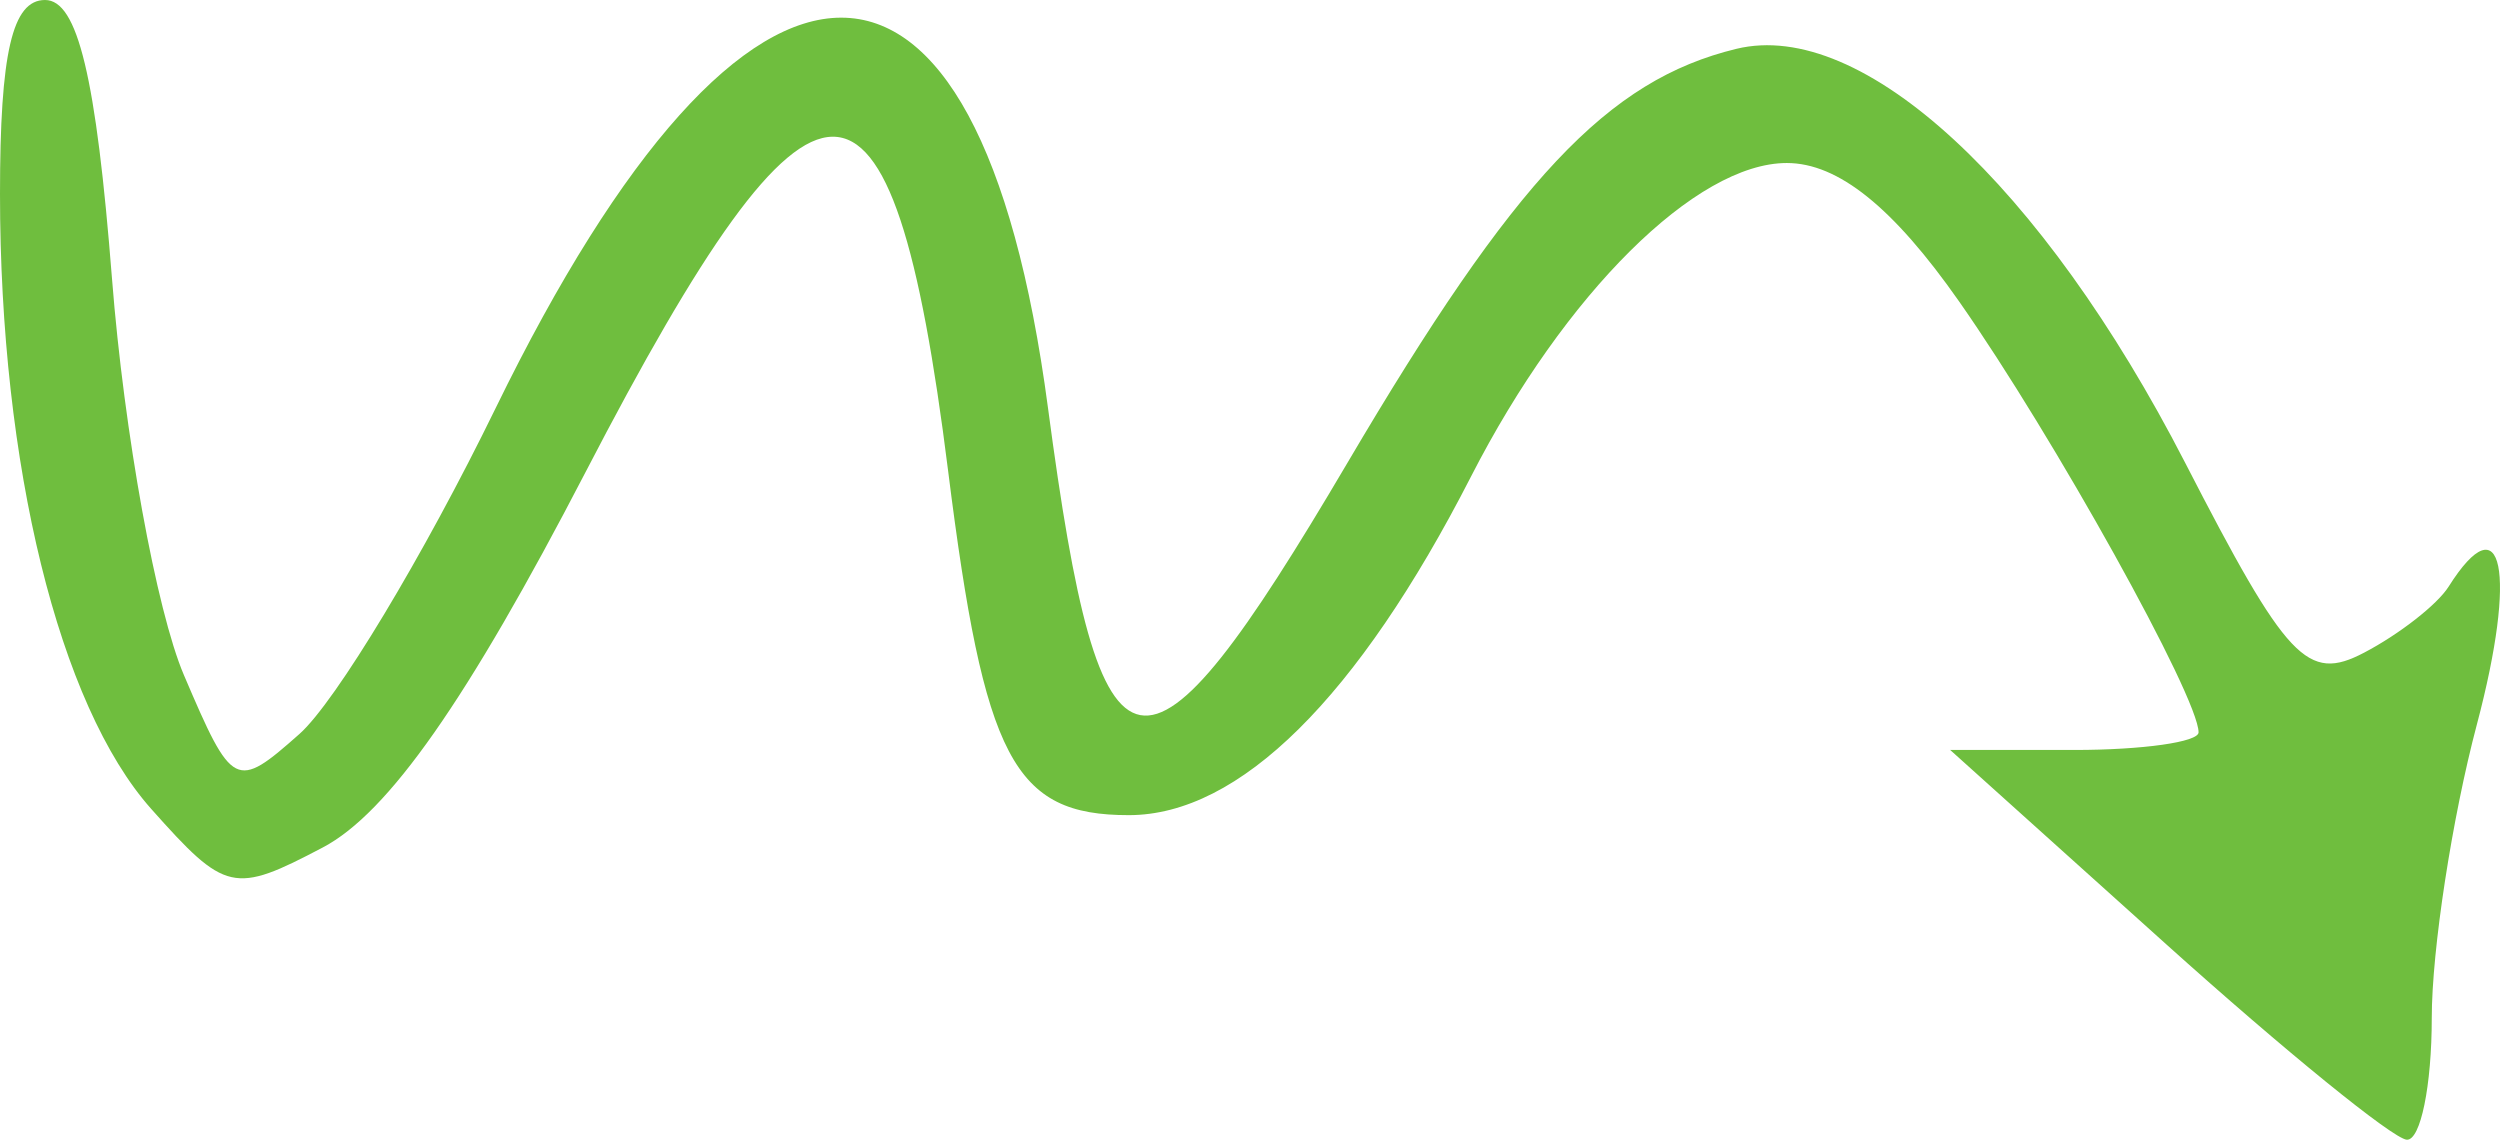 <svg width="68" height="31" viewBox="0 0 68 31" fill="none" xmlns="http://www.w3.org/2000/svg">
<path fill-rule="evenodd" clip-rule="evenodd" d="M0 5.278C0 12.65 1.606 19.184 4.11 21.999C6.137 24.277 6.356 24.327 8.782 23.05C10.562 22.113 12.705 19.053 15.922 12.851C22.23 0.688 24.267 0.678 25.788 12.802C26.773 20.649 27.572 22.172 30.703 22.172C33.709 22.172 36.926 18.988 40.011 12.963C42.561 7.981 46.133 4.434 48.601 4.434C49.998 4.434 51.496 5.639 53.291 8.204C55.867 11.884 59.801 18.965 59.801 19.92C59.801 20.183 58.281 20.399 56.423 20.399H53.045L58.914 25.678C62.144 28.582 65.09 30.977 65.465 31C65.839 31.023 66.144 29.532 66.144 27.687C66.144 25.842 66.696 22.25 67.371 19.705C68.471 15.552 68.075 13.624 66.6 15.96C66.293 16.445 65.26 17.252 64.303 17.753C62.761 18.561 62.208 17.975 59.434 12.583C55.536 5.007 50.647 0.498 47.231 1.328C43.726 2.178 41.2 4.866 36.647 12.595C31.051 22.091 29.939 21.885 28.504 11.086C26.627 -3.06 20.385 -3.054 13.482 11.1C11.528 15.106 9.126 19.095 8.145 19.964C6.411 21.5 6.323 21.456 5.002 18.361C4.254 16.61 3.374 11.763 3.047 7.588C2.615 2.09 2.113 0 1.225 0C0.333 0 0 1.433 0 5.278Z" fill="#6FBE3E"/>
</svg>
